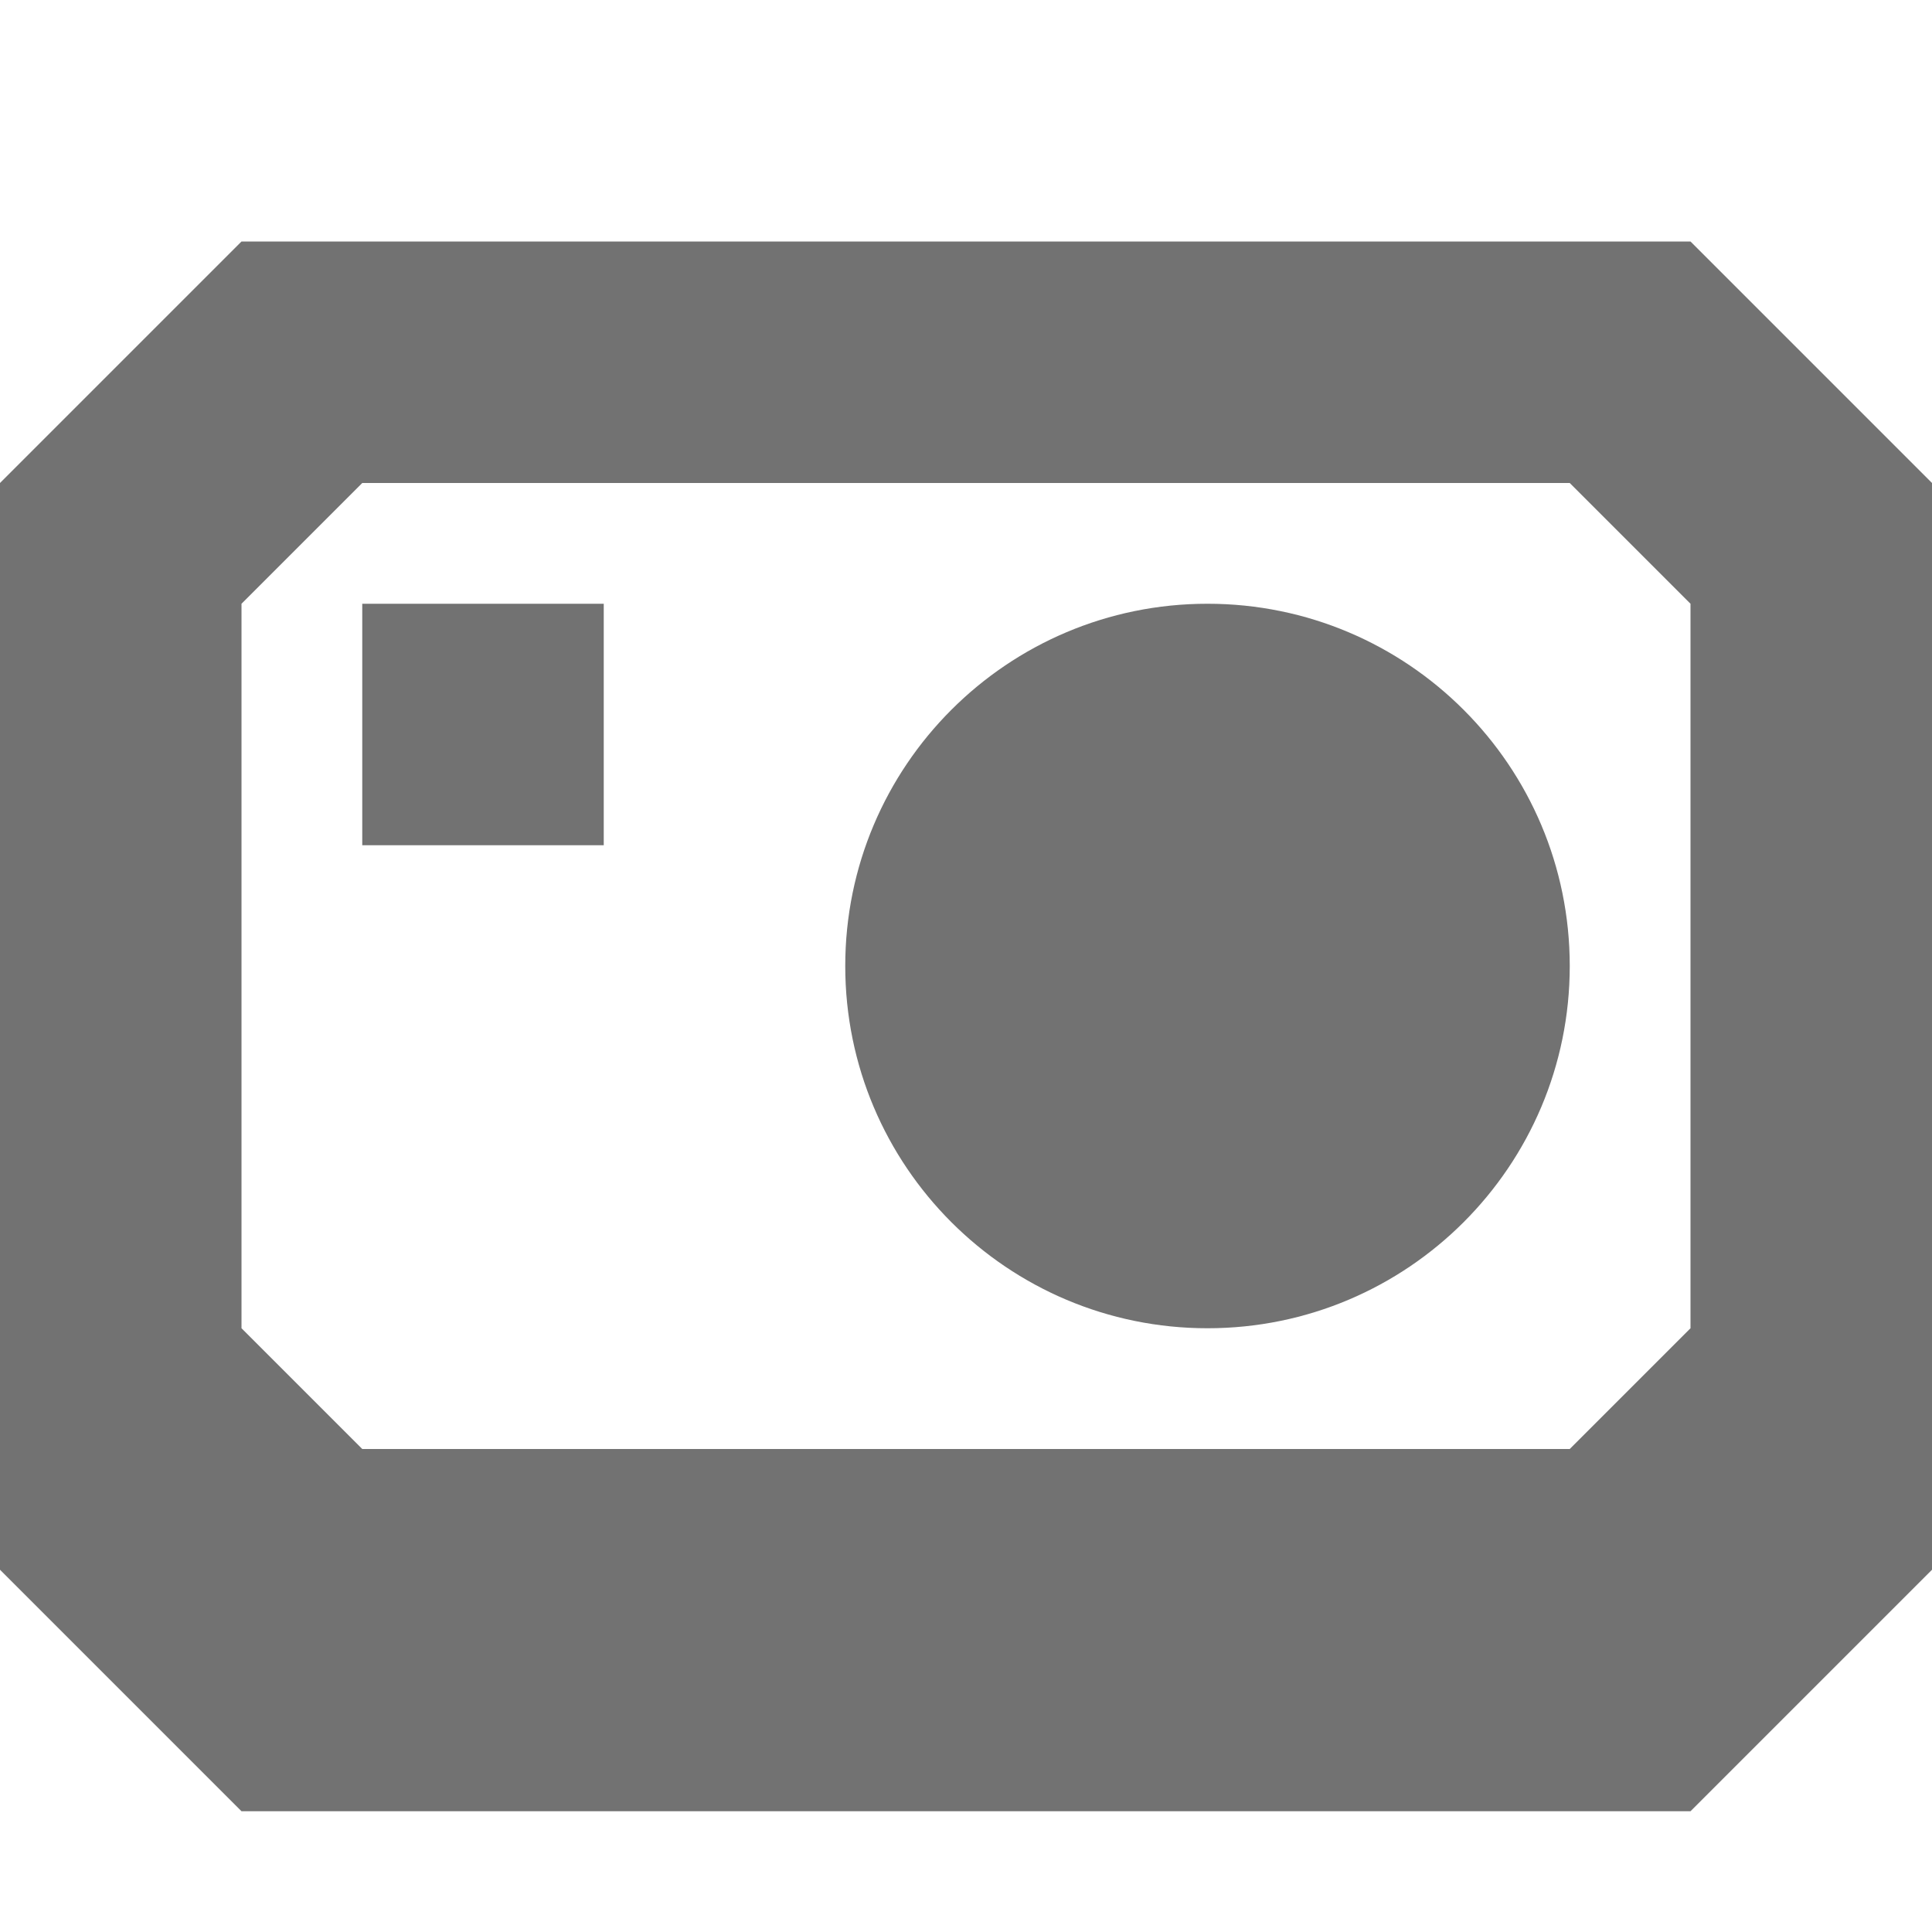 <?xml version="1.0" encoding="UTF-8" standalone="no"?>
<svg xmlns:dc="http://purl.org/dc/elements/1.1/" xmlns:cc="http://creativecommons.org/ns#" xmlns:rdf="http://www.w3.org/1999/02/22-rdf-syntax-ns#" xmlns:svg="http://www.w3.org/2000/svg" xmlns="http://www.w3.org/2000/svg" xmlns:xlink="http://www.w3.org/1999/xlink" xmlns:sodipodi="http://sodipodi.sourceforge.net/DTD/sodipodi-0.dtd" xmlns:inkscape="http://www.inkscape.org/namespaces/inkscape" viewBox="0 0 16 16" id="svg2" version="1.1" inkscape:version="0.48.3.1 r9886" width="100%" height="100%" sodipodi:docname="camera-photo.svg">
  <sodipodi:namedview pagecolor="#ffffff" bordercolor="#666666" borderopacity="1" objecttolerance="10" gridtolerance="10" guidetolerance="10" inkscape:pageopacity="0" inkscape:pageshadow="2" inkscape:window-width="1280" inkscape:window-height="976" id="namedview114" showgrid="true" inkscape:zoom="22.627417" inkscape:cx="12.704455" inkscape:cy="7.2392926" inkscape:window-x="0" inkscape:window-y="24" inkscape:window-maximized="1" inkscape:current-layer="svg2">
    <inkscape:grid type="xygrid" id="grid3038" empspacing="5" visible="true" enabled="true" snapvisiblegridlinesonly="true" />
  </sodipodi:namedview>
  <defs id="defs4">
    <linearGradient gradientUnits="userSpaceOnUse" id="linearGradient1022-8-8-3-0-06-59" x2="0" y1="3.007" y2="11.024">
      <stop offset="0" id="stop3001-0-9-4-9-02" />
      <stop offset="1" stop-color="#363636" id="stop3003-5-6-6-5-70" />
    </linearGradient>
    <linearGradient inkscape:collect="always" xlink:href="#linearGradient1022-8-8-3-0-06-59" id="linearGradient4055" gradientUnits="userSpaceOnUse" gradientTransform="matrix(1.344,0,0,1.208,-262.98,-1868.57)" x1="213.082" y1="7.881" x2="213.082" y2="21.128" />
    <linearGradient y2="21.128" x2="213.082" y1="7.881" x1="213.082" gradientTransform="matrix(1.344,0,0,1.208,-279.98,-832.208)" gradientUnits="userSpaceOnUse" id="linearGradient3077-2" xlink:href="#linearGradient1022-8-8-3-0-06-59-5" inkscape:collect="always" />
    <linearGradient gradientUnits="userSpaceOnUse" id="linearGradient1022-8-8-3-0-06-59-5" x2="0" y1="3.007" y2="11.024">
      <stop offset="0" id="stop3001-0-9-4-9-02-8" />
      <stop offset="1" stop-color="#363636" id="stop3003-5-6-6-5-70-1" />
    </linearGradient>
    <linearGradient inkscape:collect="always" xlink:href="#linearGradient1022-8-8-3-0-06-59-5" id="linearGradient3048" gradientUnits="userSpaceOnUse" gradientTransform="matrix(1.344,0,0,1.208,-279.98,-832.208)" x1="213.082" y1="7.881" x2="213.082" y2="21.128" />
    <linearGradient inkscape:collect="always" xlink:href="#linearGradient1022-8-8-3-0-06-59-5" id="linearGradient3066" gradientUnits="userSpaceOnUse" gradientTransform="matrix(1.344,0,0,2.973,-287.98,-2078.436)" x1="213.082" y1="7.881" x2="213.082" y2="21.128" />
    <linearGradient inkscape:collect="always" xlink:href="#linearGradient1022-8-8-3-0-06-59" id="linearGradient3080" gradientUnits="userSpaceOnUse" gradientTransform="matrix(2.352,0,0,2.114,-497.965,-3278.998)" x1="213.082" y1="7.881" x2="213.082" y2="21.128" />
    <linearGradient inkscape:collect="always" xlink:href="#linearGradient1022-8-8-3-0-06-59" id="linearGradient3086" gradientUnits="userSpaceOnUse" gradientTransform="matrix(1.008,0,0,0.906,-207.985,-1400.428)" x1="213.082" y1="7.881" x2="213.082" y2="21.128" />
    <linearGradient inkscape:collect="always" xlink:href="#linearGradient1022-8-8-3-0-06-59" id="linearGradient3089" gradientUnits="userSpaceOnUse" gradientTransform="matrix(1.008,0,0,0.906,-207.985,-1400.384)" x1="213.082" y1="7.881" x2="213.082" y2="21.128" />
    <linearGradient inkscape:collect="always" xlink:href="#linearGradient1022-8-8-3-0-06-59-5" id="linearGradient3091" gradientUnits="userSpaceOnUse" gradientTransform="matrix(1.344,0,0,1.208,-279.98,-832.208)" x1="213.082" y1="7.881" x2="213.082" y2="21.128" />
    <linearGradient inkscape:collect="always" xlink:href="#linearGradient1022-8-8-3-0-06-59" id="linearGradient3094" gradientUnits="userSpaceOnUse" gradientTransform="matrix(2.016,0,0,1.812,-424.97,-2809.856)" x1="213.082" y1="7.881" x2="213.082" y2="21.128" />
    <linearGradient inkscape:collect="always" xlink:href="#linearGradient1022-8-8-3-0-06-59-5" id="linearGradient3096" gradientUnits="userSpaceOnUse" gradientTransform="matrix(1.344,0,0,1.208,-279.98,-832.208)" x1="213.082" y1="7.881" x2="213.082" y2="21.128" />
  </defs>
  <path style="opacity:0.7;color:black;fill:url(#linearGradient3096);fill-opacity:1;fill-rule:nonzero;stroke:none;stroke-width:1;marker:none;visibility:visible;display:inline;overflow:visible;enable-background:accumulate" d="M 2 2 L 0 4 L 0 13 L 2 15 L 14 15 L 16 13 L 16 4 L 14 2 L 2 2 z M 3 4 L 13 4 L 14 5 L 14 11 L 13 12 L 3 12 L 2 11 L 2 5 L 3 4 z M 3 5 L 3 7 L 5 7 L 5 5 L 3 5 z M 10 5 C 8.343 5 7 6.343 7 8 C 7 9.657 8.343 11 10 11 C 11.657 11 13 9.657 13 8 C 13 6.343 11.657 5 10 5 z " id="path3064" />
</svg>
